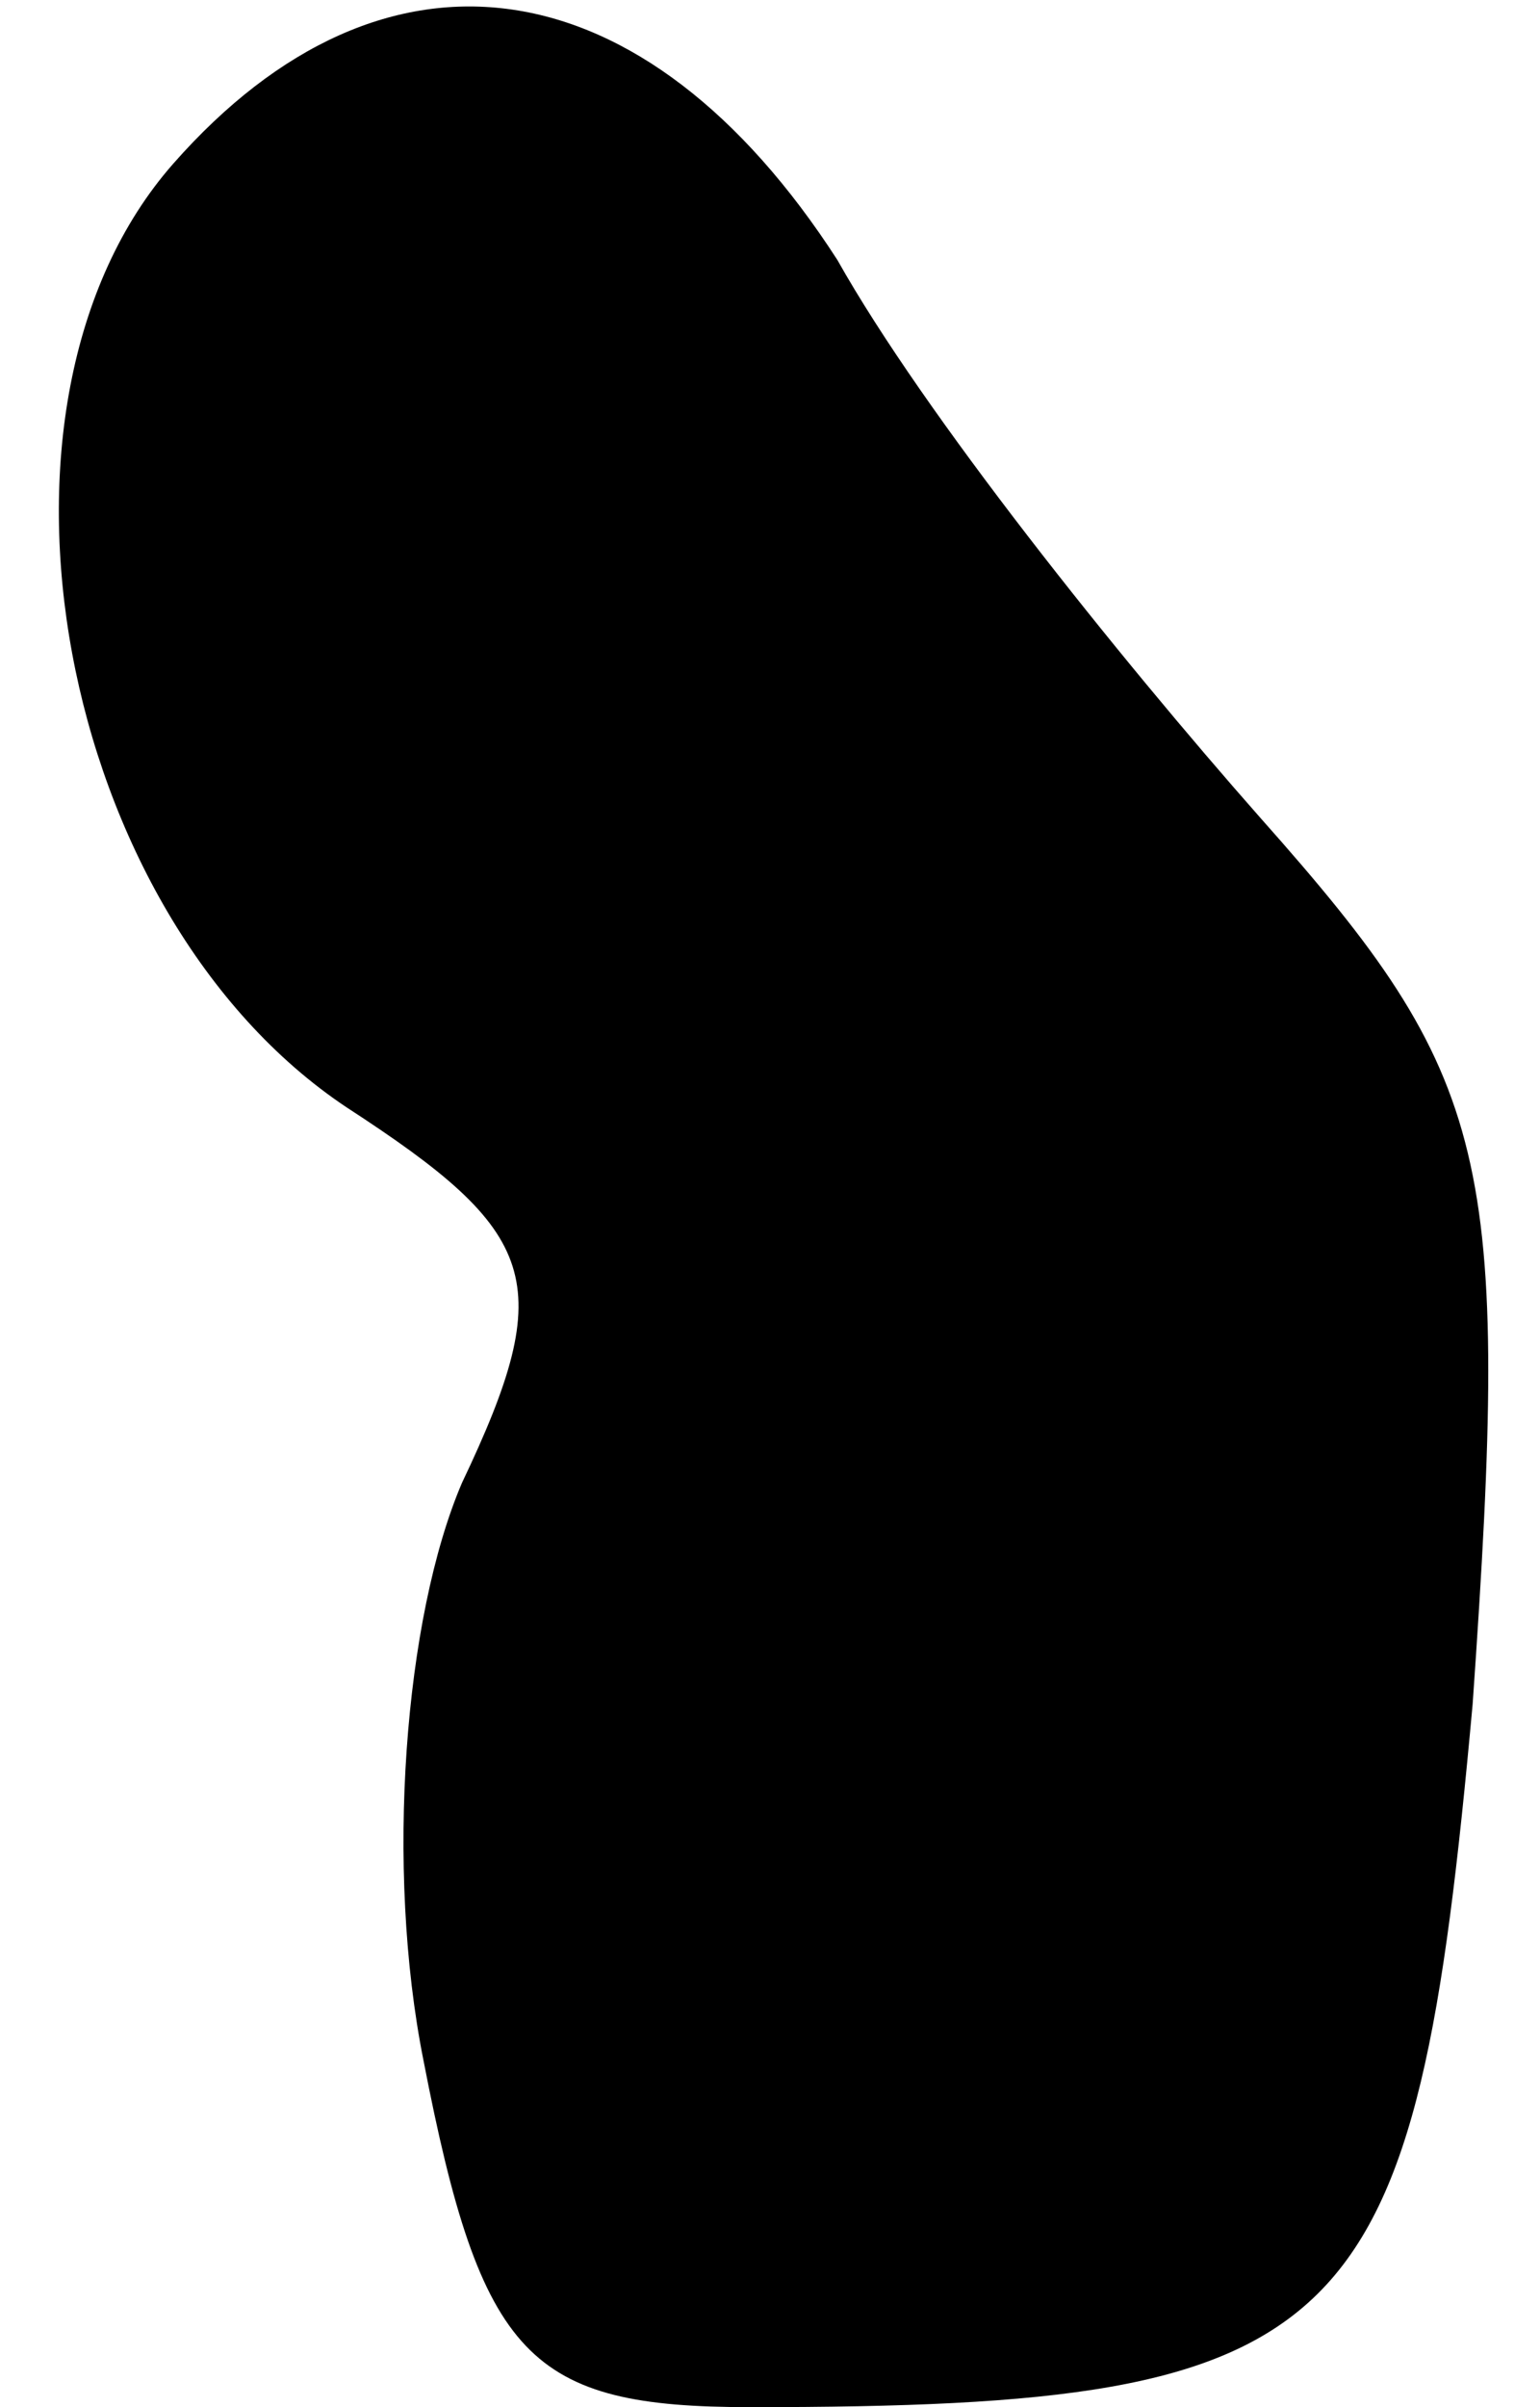 <?xml version="1.0" standalone="no"?>
<!DOCTYPE svg PUBLIC "-//W3C//DTD SVG 20010904//EN"
 "http://www.w3.org/TR/2001/REC-SVG-20010904/DTD/svg10.dtd">
<svg version="1.0" xmlns="http://www.w3.org/2000/svg"
 width="16pt" height="25pt" viewBox="0 0 16 25"
 preserveAspectRatio="xMidYMid meet">
<g transform="translate(0,25) scale(0.1,-0.1)"
fill="#000000" stroke="none">
<path fill="#000000" stroke="none" d="M18 233 c-22 -25 -12 -78 18 -98 20
-13 22 -18 12 -39 -6 -14 -8 -40 -4 -60 6 -31 11 -36 34 -36 63 0 69 7 75 73
4 57 2 65 -22 92 -15 17 -35 42 -44 58 -20 31 -47 35 -69 10z"/>
</g>
</svg>
